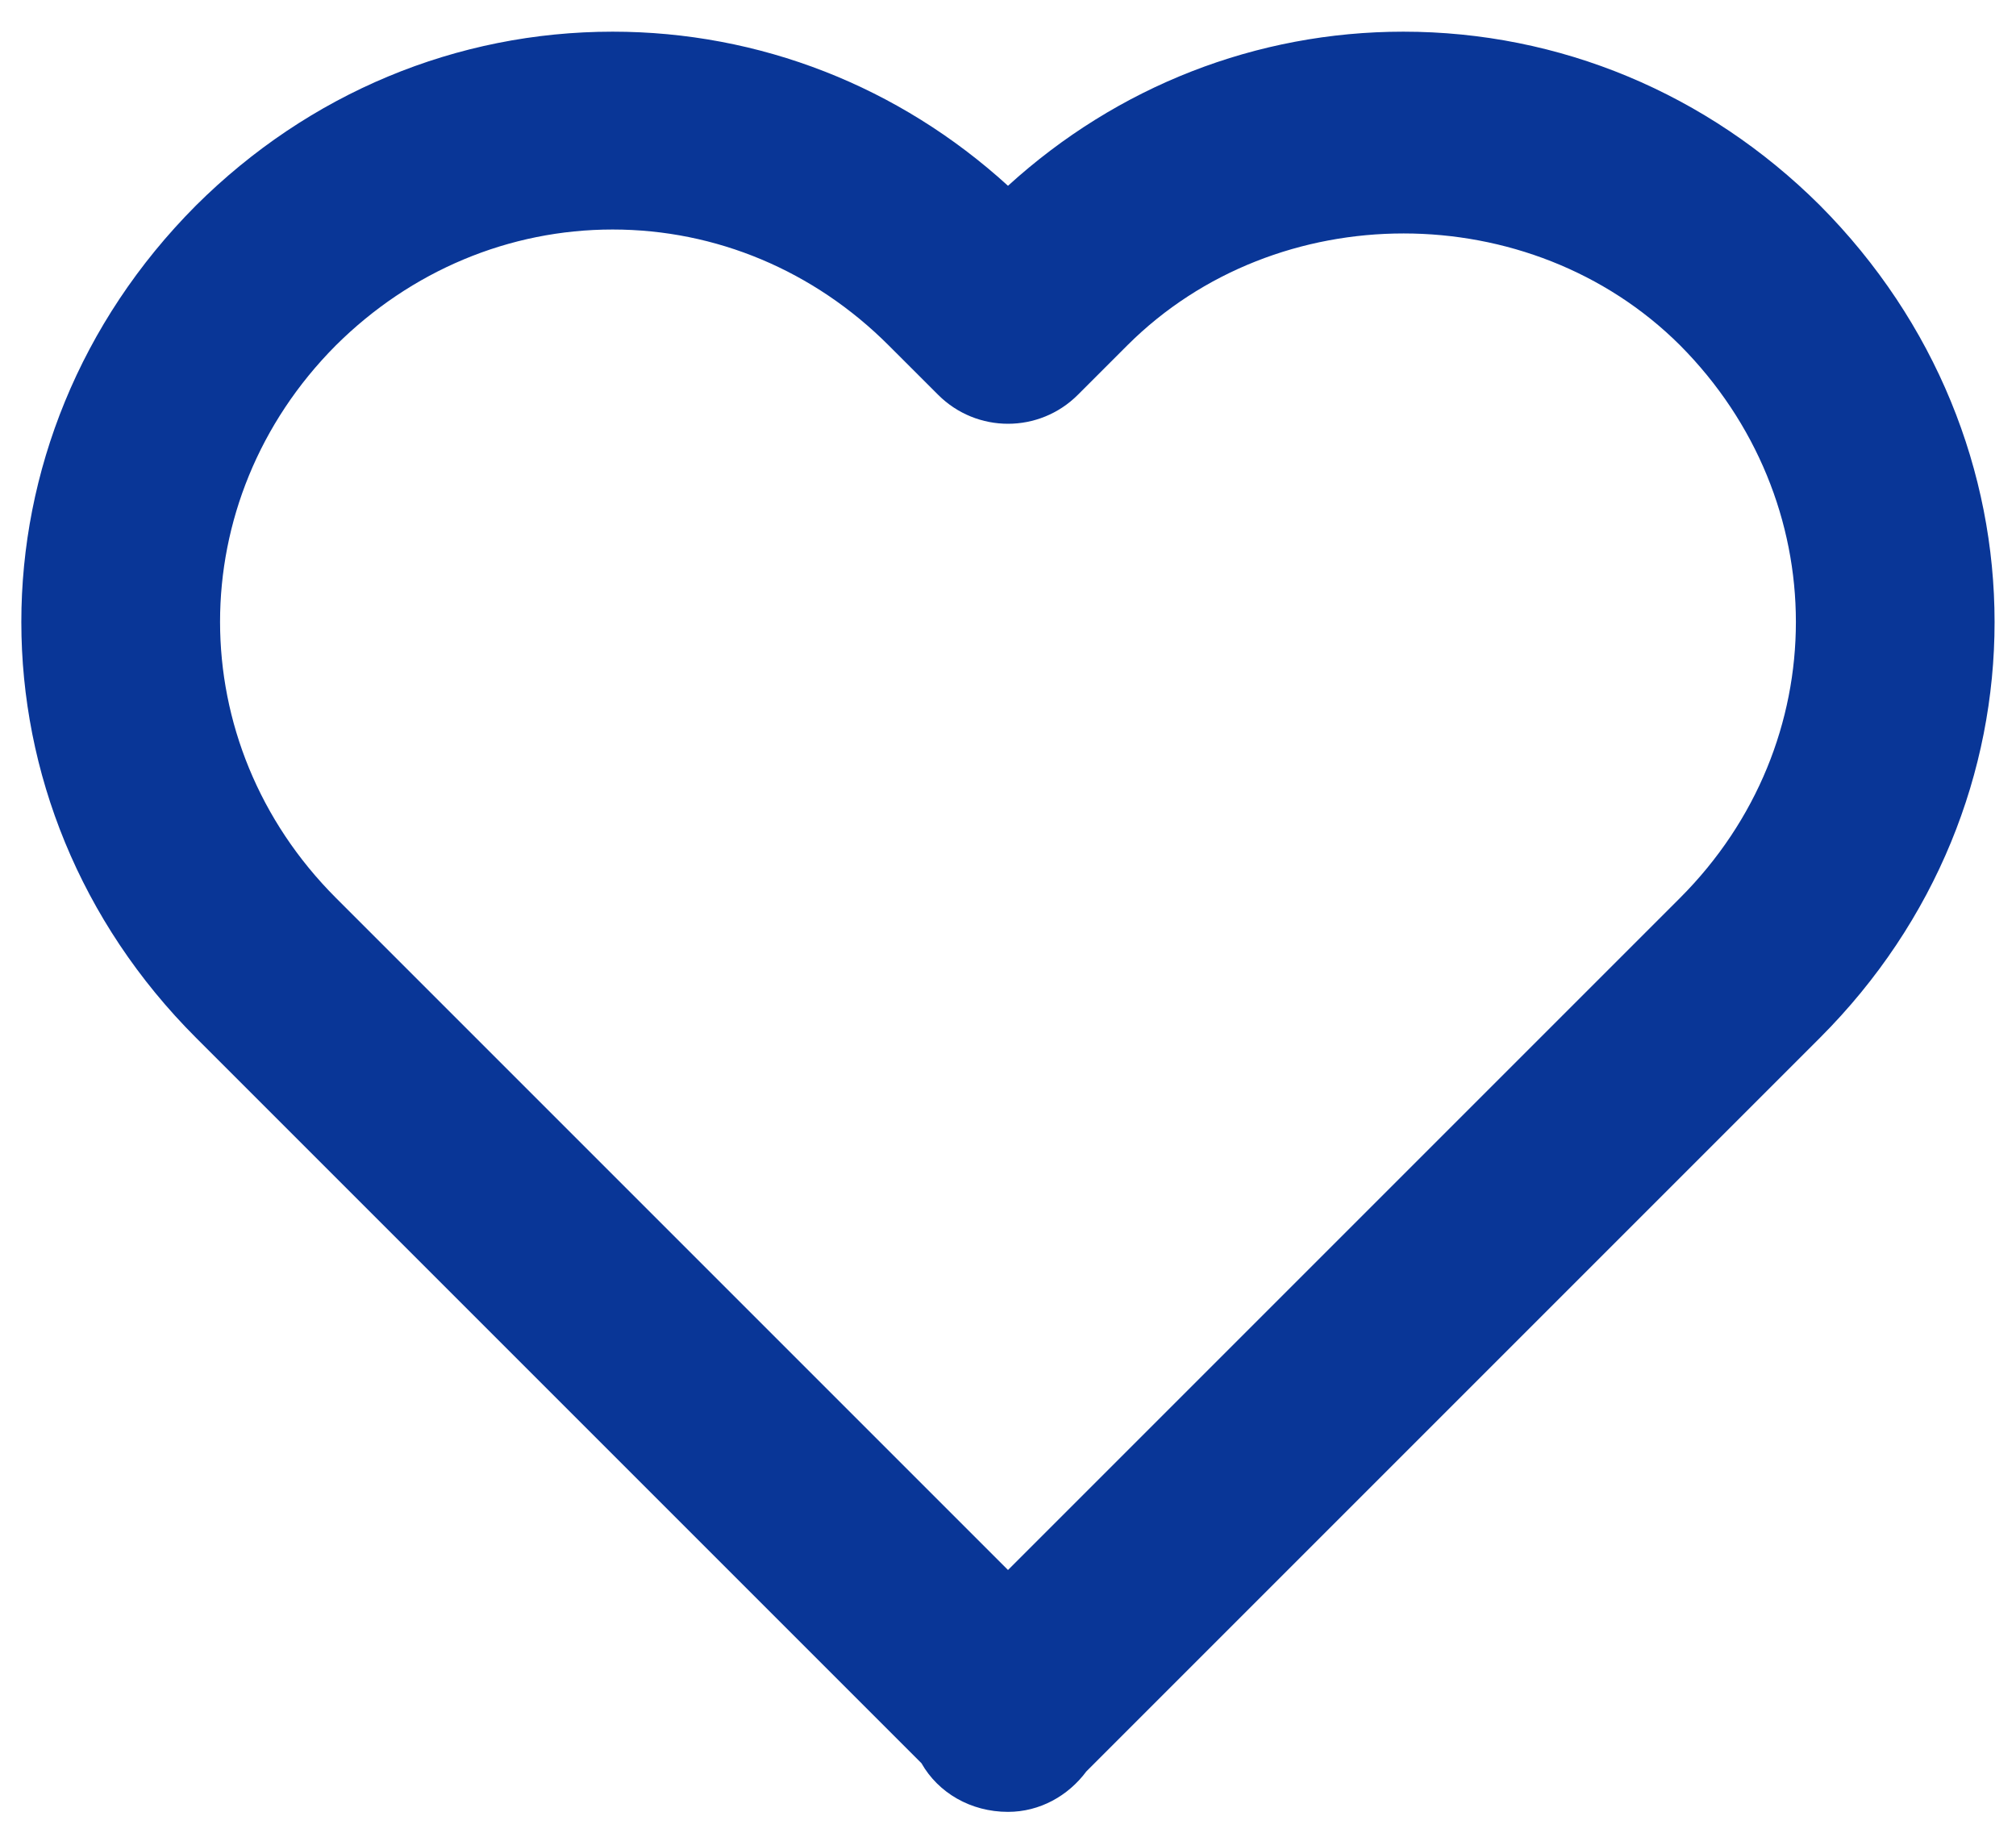 <svg width="45" height="41" viewBox="0 0 45 41" fill="none" xmlns="http://www.w3.org/2000/svg">
<path d="M22.5 4.147C20.062 1.926 16.953 0.707 13.675 0.707C10.191 0.707 6.891 2.082 4.372 4.589C-0.824 9.807 -0.822 17.969 4.376 23.165L20.568 39.357C20.943 40.017 21.667 40.443 22.5 40.443C23.211 40.443 23.845 40.084 24.249 39.54L40.624 23.165C45.822 17.967 45.822 9.807 40.619 4.58C38.108 2.082 34.809 0.707 31.324 0.707C28.049 0.707 24.938 1.926 22.5 4.147ZM37.497 7.703C40.948 11.172 40.951 16.591 37.501 20.043L22.5 35.044L7.499 20.043C4.049 16.591 4.052 11.172 7.494 7.712C9.173 6.042 11.368 5.123 13.675 5.123C15.983 5.123 18.169 6.042 19.834 7.707L20.939 8.811C21.802 9.675 23.198 9.675 24.061 8.811L25.165 7.707C28.504 4.375 34.162 4.384 37.497 7.703Z" fill="#093697"/>
</svg>
